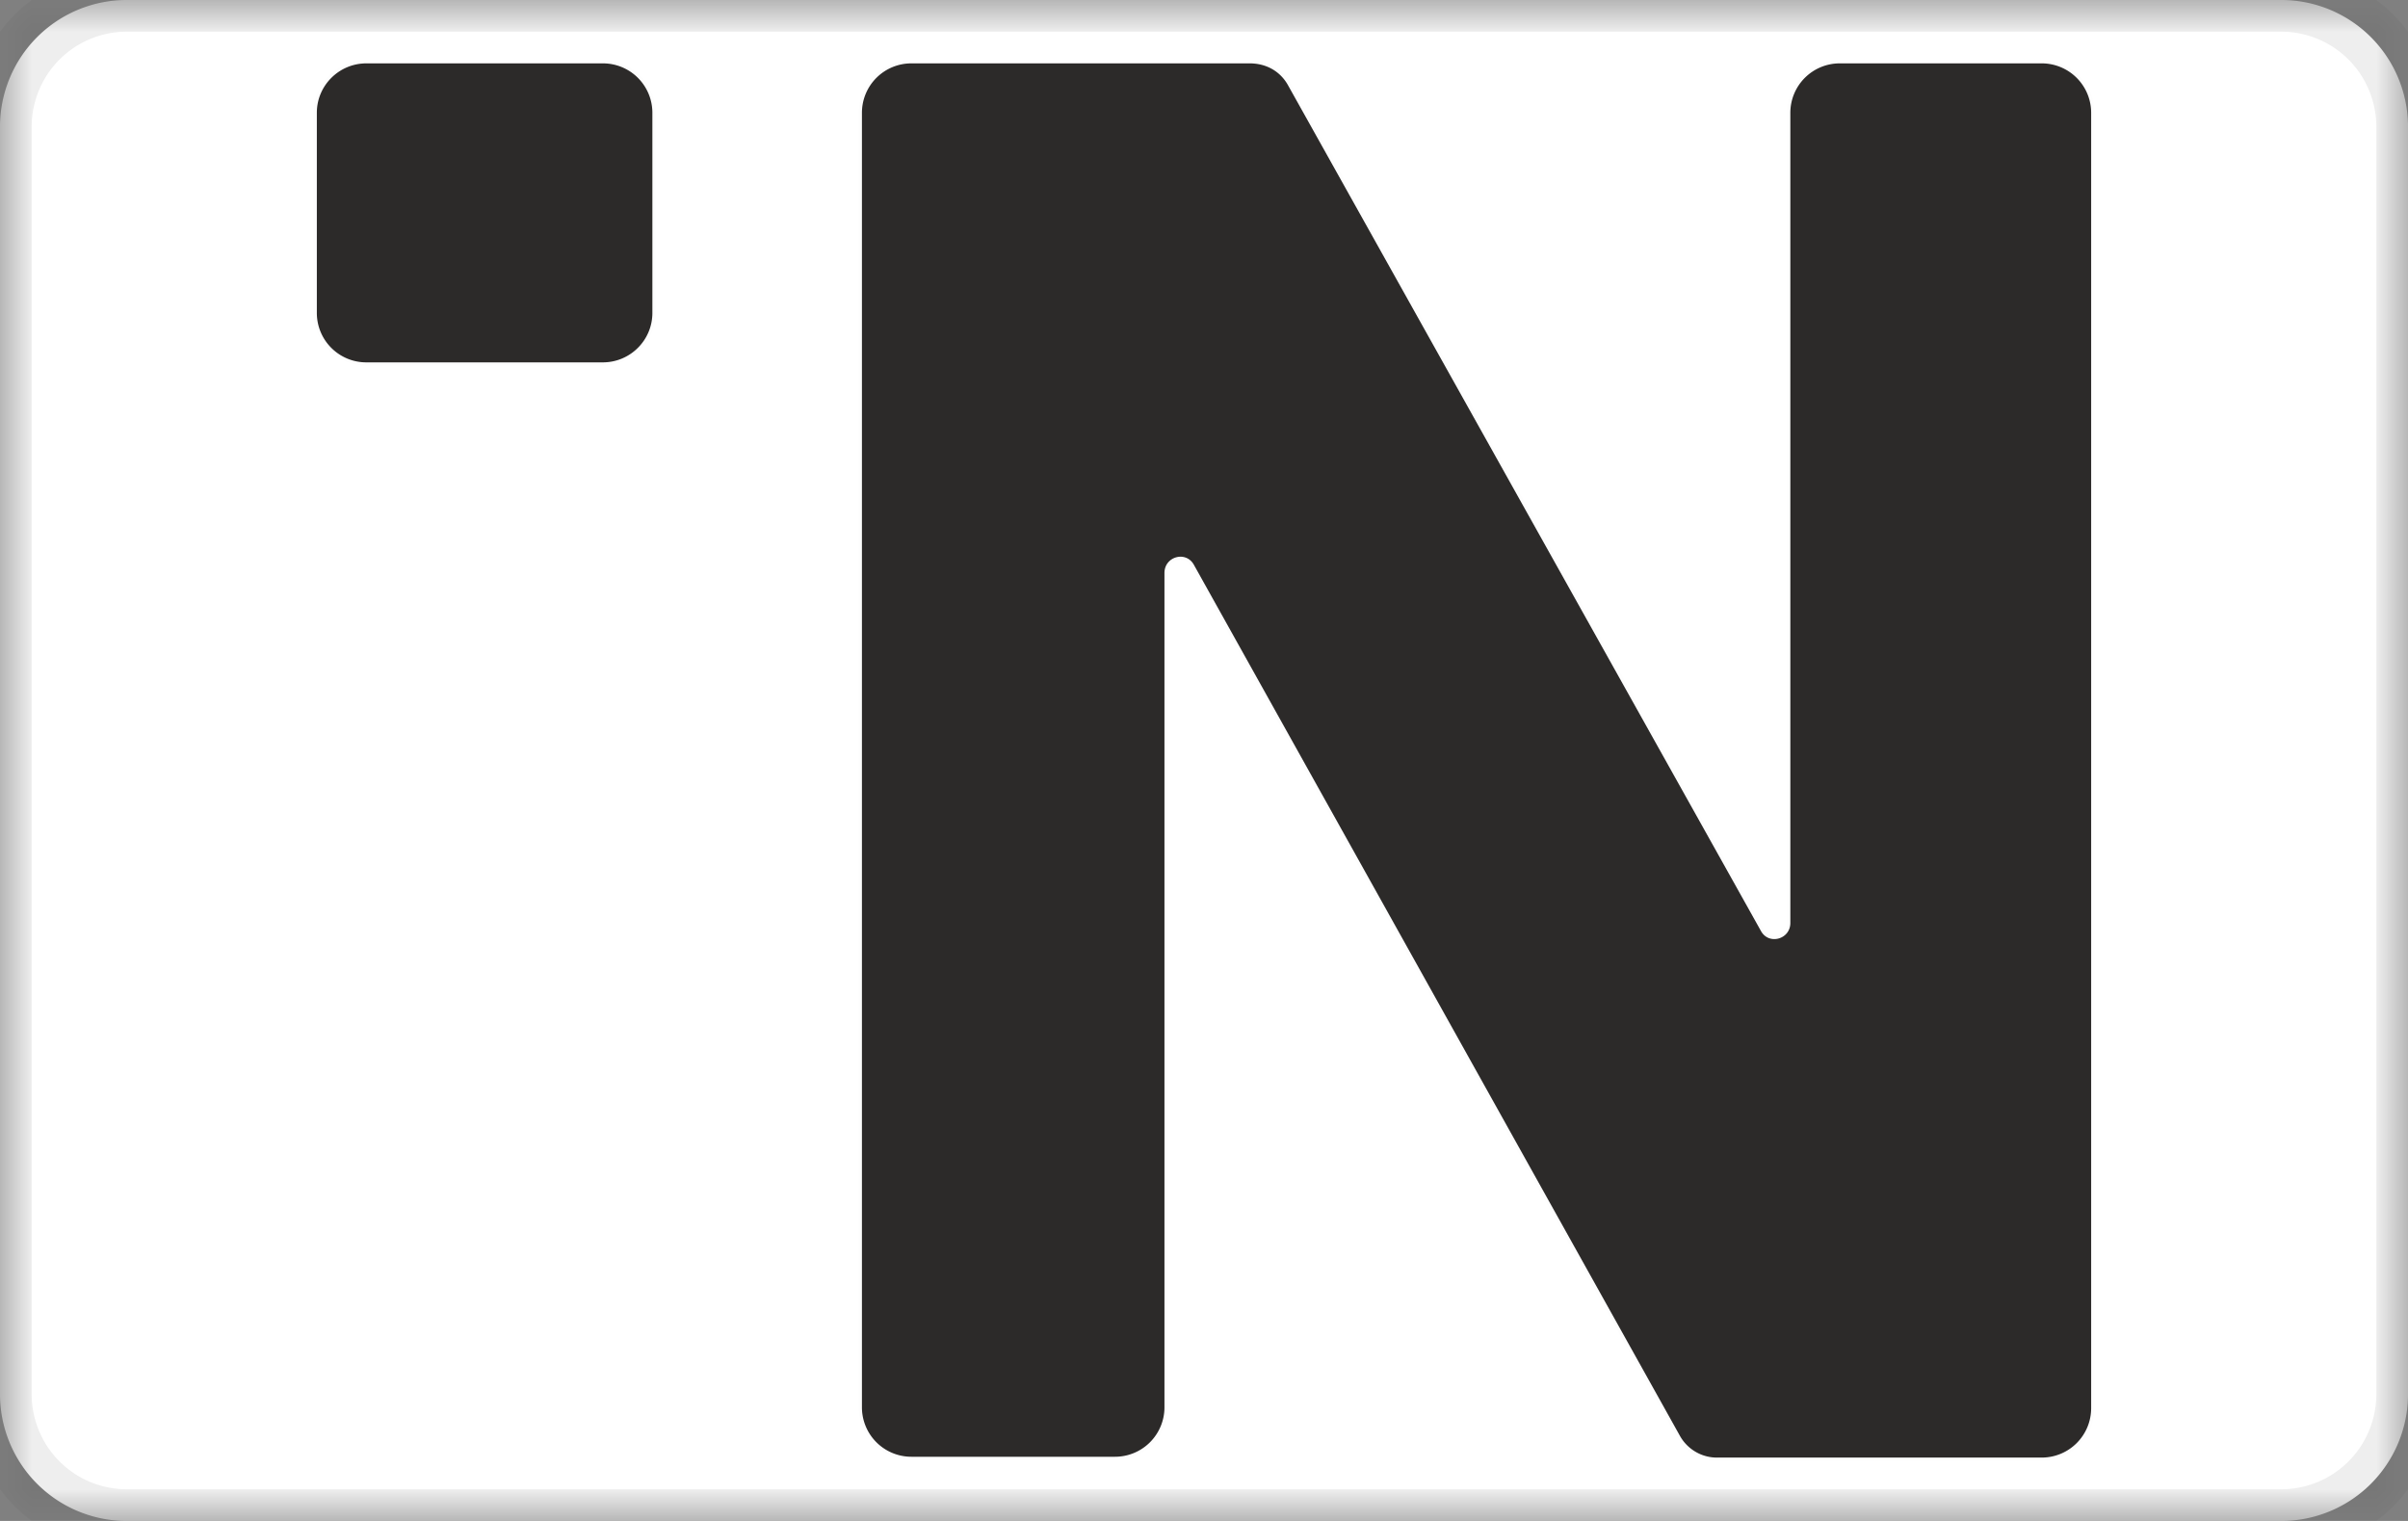 <svg width="38" height="24" viewBox="0 0 38 24" fill="none" xmlns="http://www.w3.org/2000/svg" aria-labelledby="pi-nequi"><rect x="0" y="0" width="38" height="24" fill="#808080" stroke="none"/><title id="pi-nequi">Nequi</title><g clip-path="url(#clip0_10213_173)"><mask id="mask0_10213_173" style="mask-type:luminance" maskUnits="userSpaceOnUse" x="0" y="0" width="38" height="24"><path d="M38 0H0v24h38V0z" fill="#fff"/></mask><g mask="url(#mask0_10213_173)"><path d="M36 0H2a2 2 0 00-2 2v20a2 2 0 002 2h34a2 2 0 002-2V2a2 2 0 00-2-2z" fill="#fff" stroke="#000" stroke-opacity=".07"/><path d="M5.782 1h3.731a.78.78 0 01.782.78v3.158c0 .43-.35.78-.782.78H5.782A.78.78 0 015 4.937V1.779C5 1.35 5.35 1 5.782 1zM29.035 1h3.183a.78.78 0 01.782.78v20.44a.78.78 0 01-.782.78h-5.103a.67.67 0 01-.604-.342L18.843 8.917c-.124-.233-.467-.137-.467.123v13.167a.78.78 0 01-.782.78h-3.21a.78.78 0 01-.782-.78V1.779A.78.78 0 0114.384 1h5.337c.26 0 .48.123.603.342l7.463 13.345c.123.232.466.136.466-.123V1.779A.78.78 0 0129.035 1z" fill="#2C2A29"/><path d="M5.782 1h3.731a.78.78 0 01.782.78v3.158c0 .43-.35.78-.782.78H5.782A.78.78 0 015 4.937V1.779C5 1.35 5.35 1 5.782 1zM29.035 1h3.183a.78.78 0 01.782.78v20.44a.78.78 0 01-.782.78h-5.103a.67.67 0 01-.604-.342L18.843 8.917c-.124-.233-.467-.137-.467.123v13.167a.78.78 0 01-.782.78h-3.21a.78.78 0 01-.782-.78V1.779A.78.78 0 0114.384 1h5.337c.26 0 .48.123.603.342l7.463 13.345c.123.232.466.136.466-.123V1.779A.78.78 0 0129.035 1z" stroke="#000" stroke-opacity=".01" stroke-width=".1"/></g></g><defs><clipPath id="clip0_10213_173"><path fill="#fff" d="M0 0h38v24H0z"/></clipPath></defs></svg>